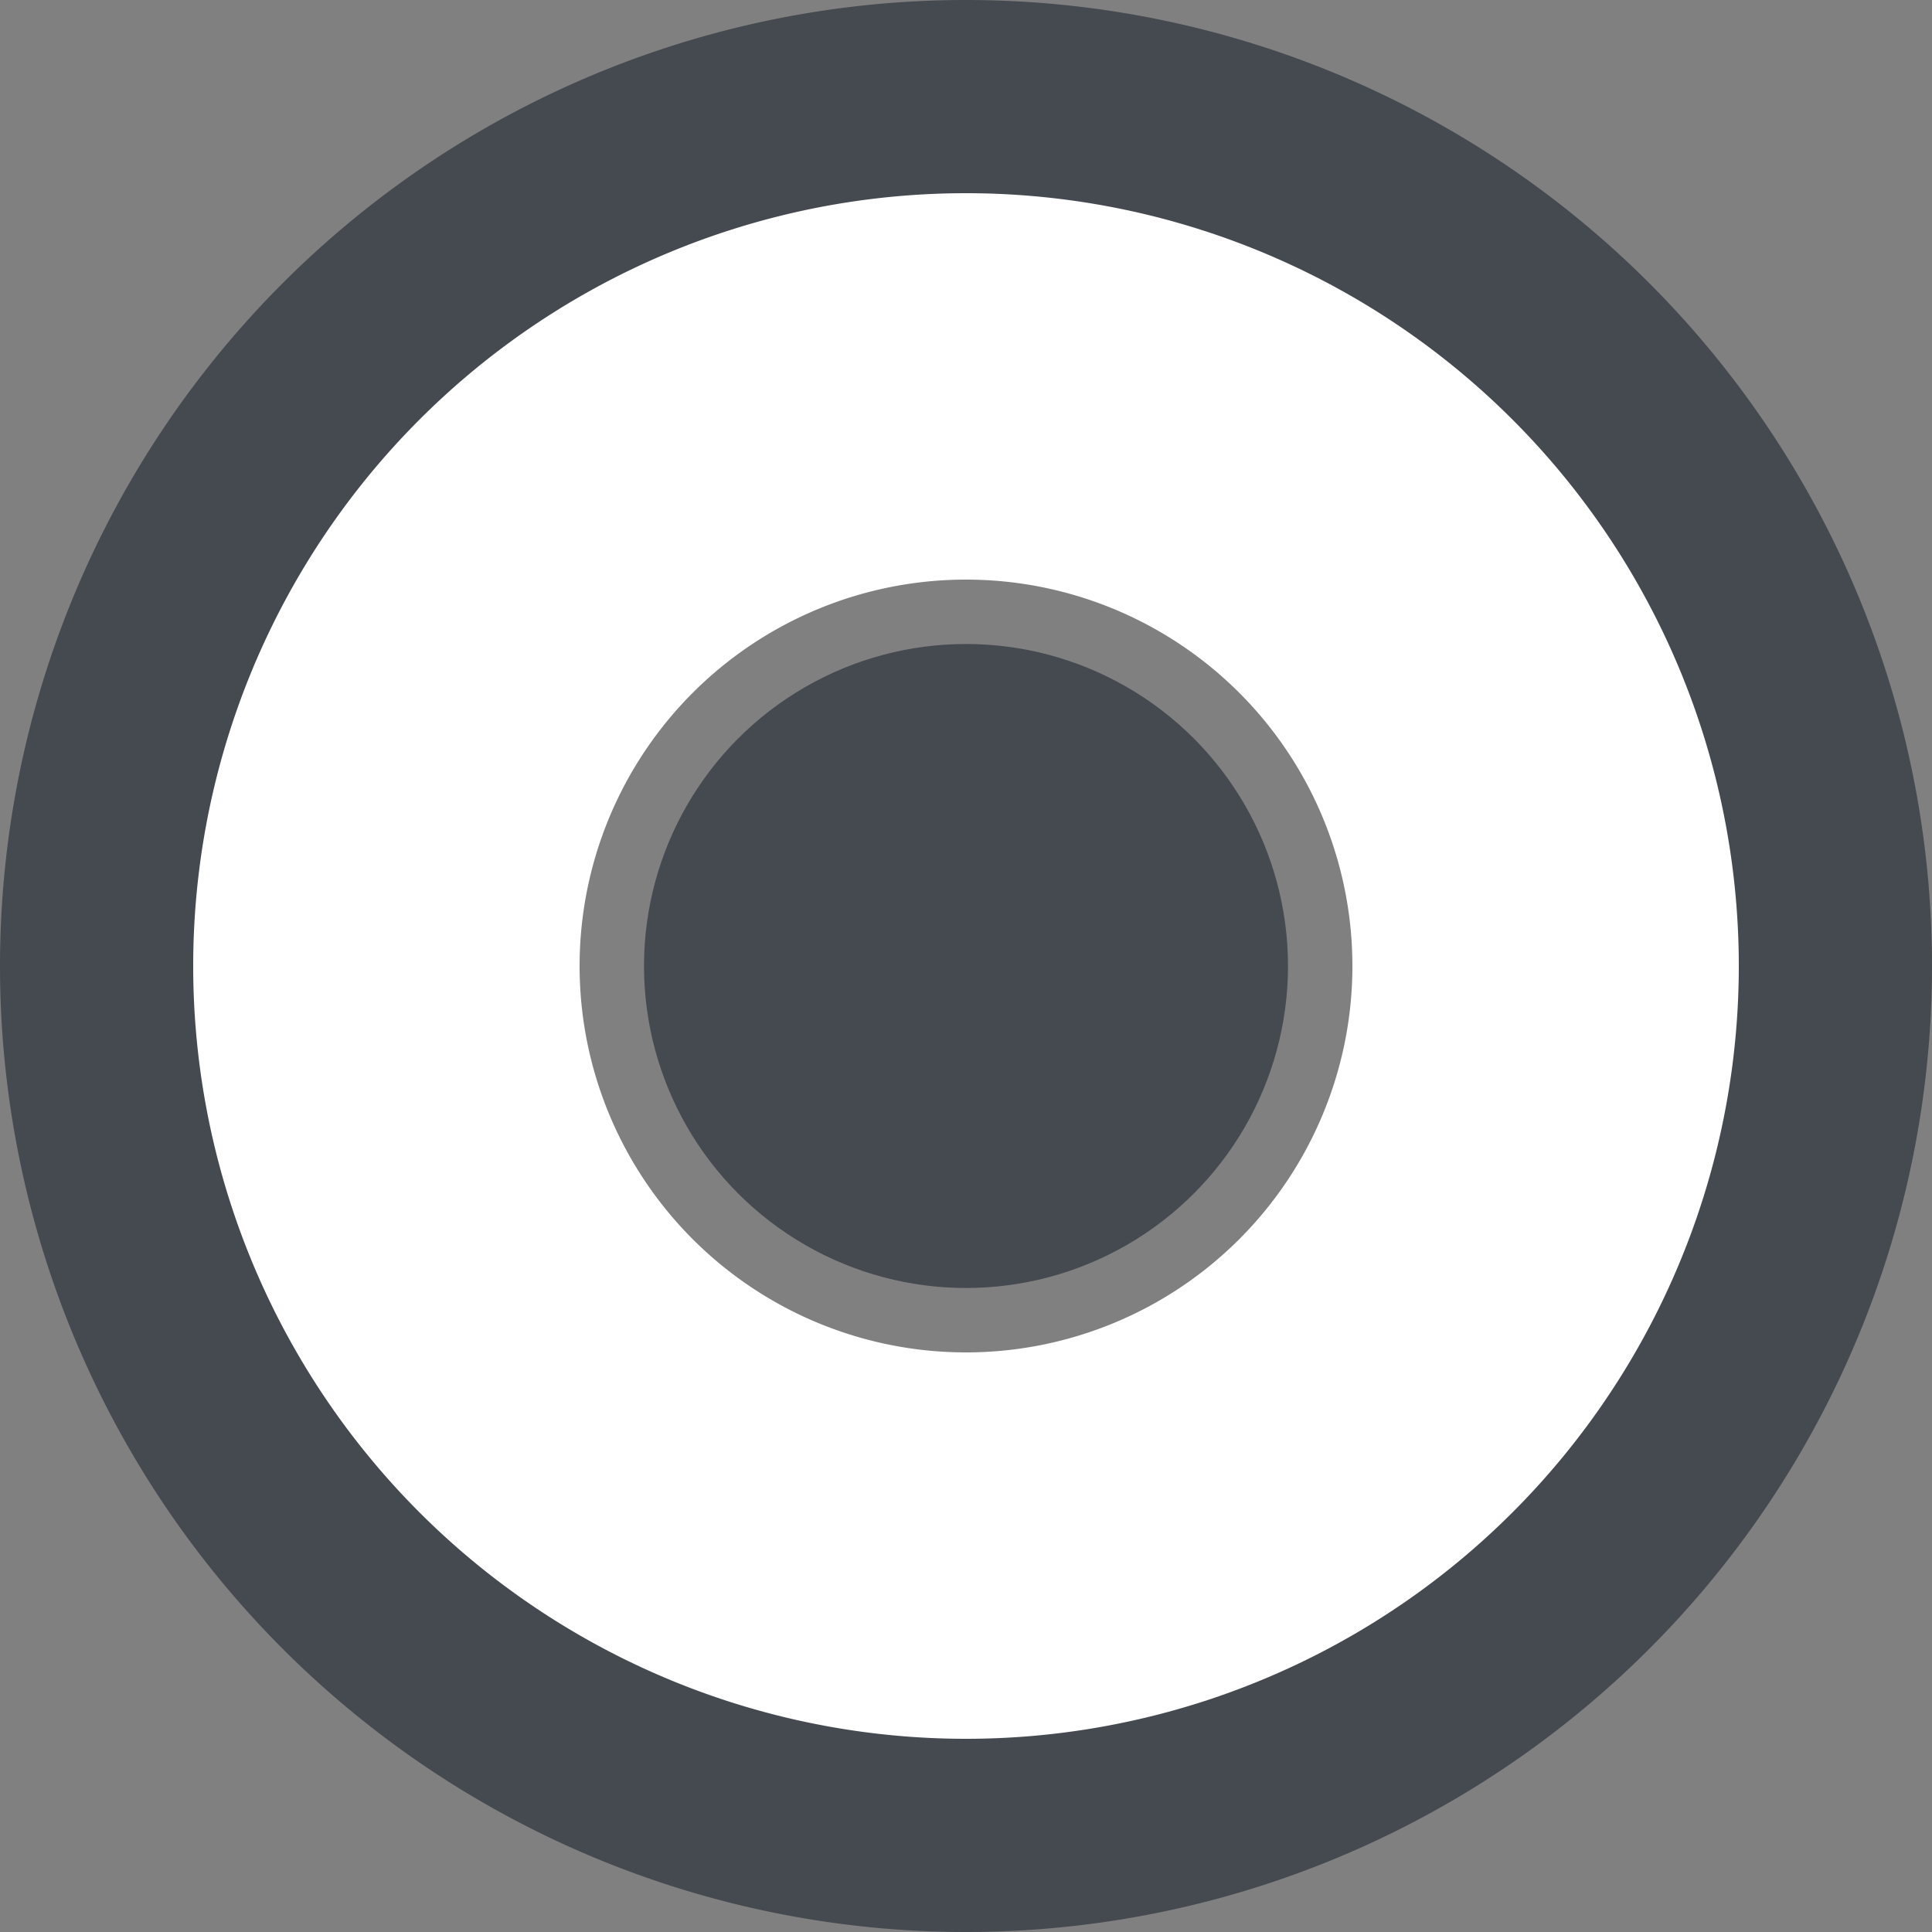 <svg height="15" viewBox="0 0 15 15" width="15" xmlns="http://www.w3.org/2000/svg"><rect x="0" y="0" width="15" height="15" fill="#808080" stroke="none"/><g fill="none" fill-rule="evenodd"><path d="m7.5 12a4.5 4.5 0 1 0 0-9 4.5 4.5 0 0 0 0 9zm0 3a7.5 7.5 0 1 1 0-15 7.5 7.5 0 0 1 0 15z" fill="#454a50" fill-rule="nonzero"/><path d="m7.5 13.5a6 6 0 1 1 0-12 6 6 0 0 1 0 12zm0-3a3 3 0 1 0 0-6 3 3 0 0 0 0 6z" fill="#fff" fill-rule="nonzero"/><circle cx="7.5" cy="7.5" fill="#454a50" r="2.5"/></g></svg>